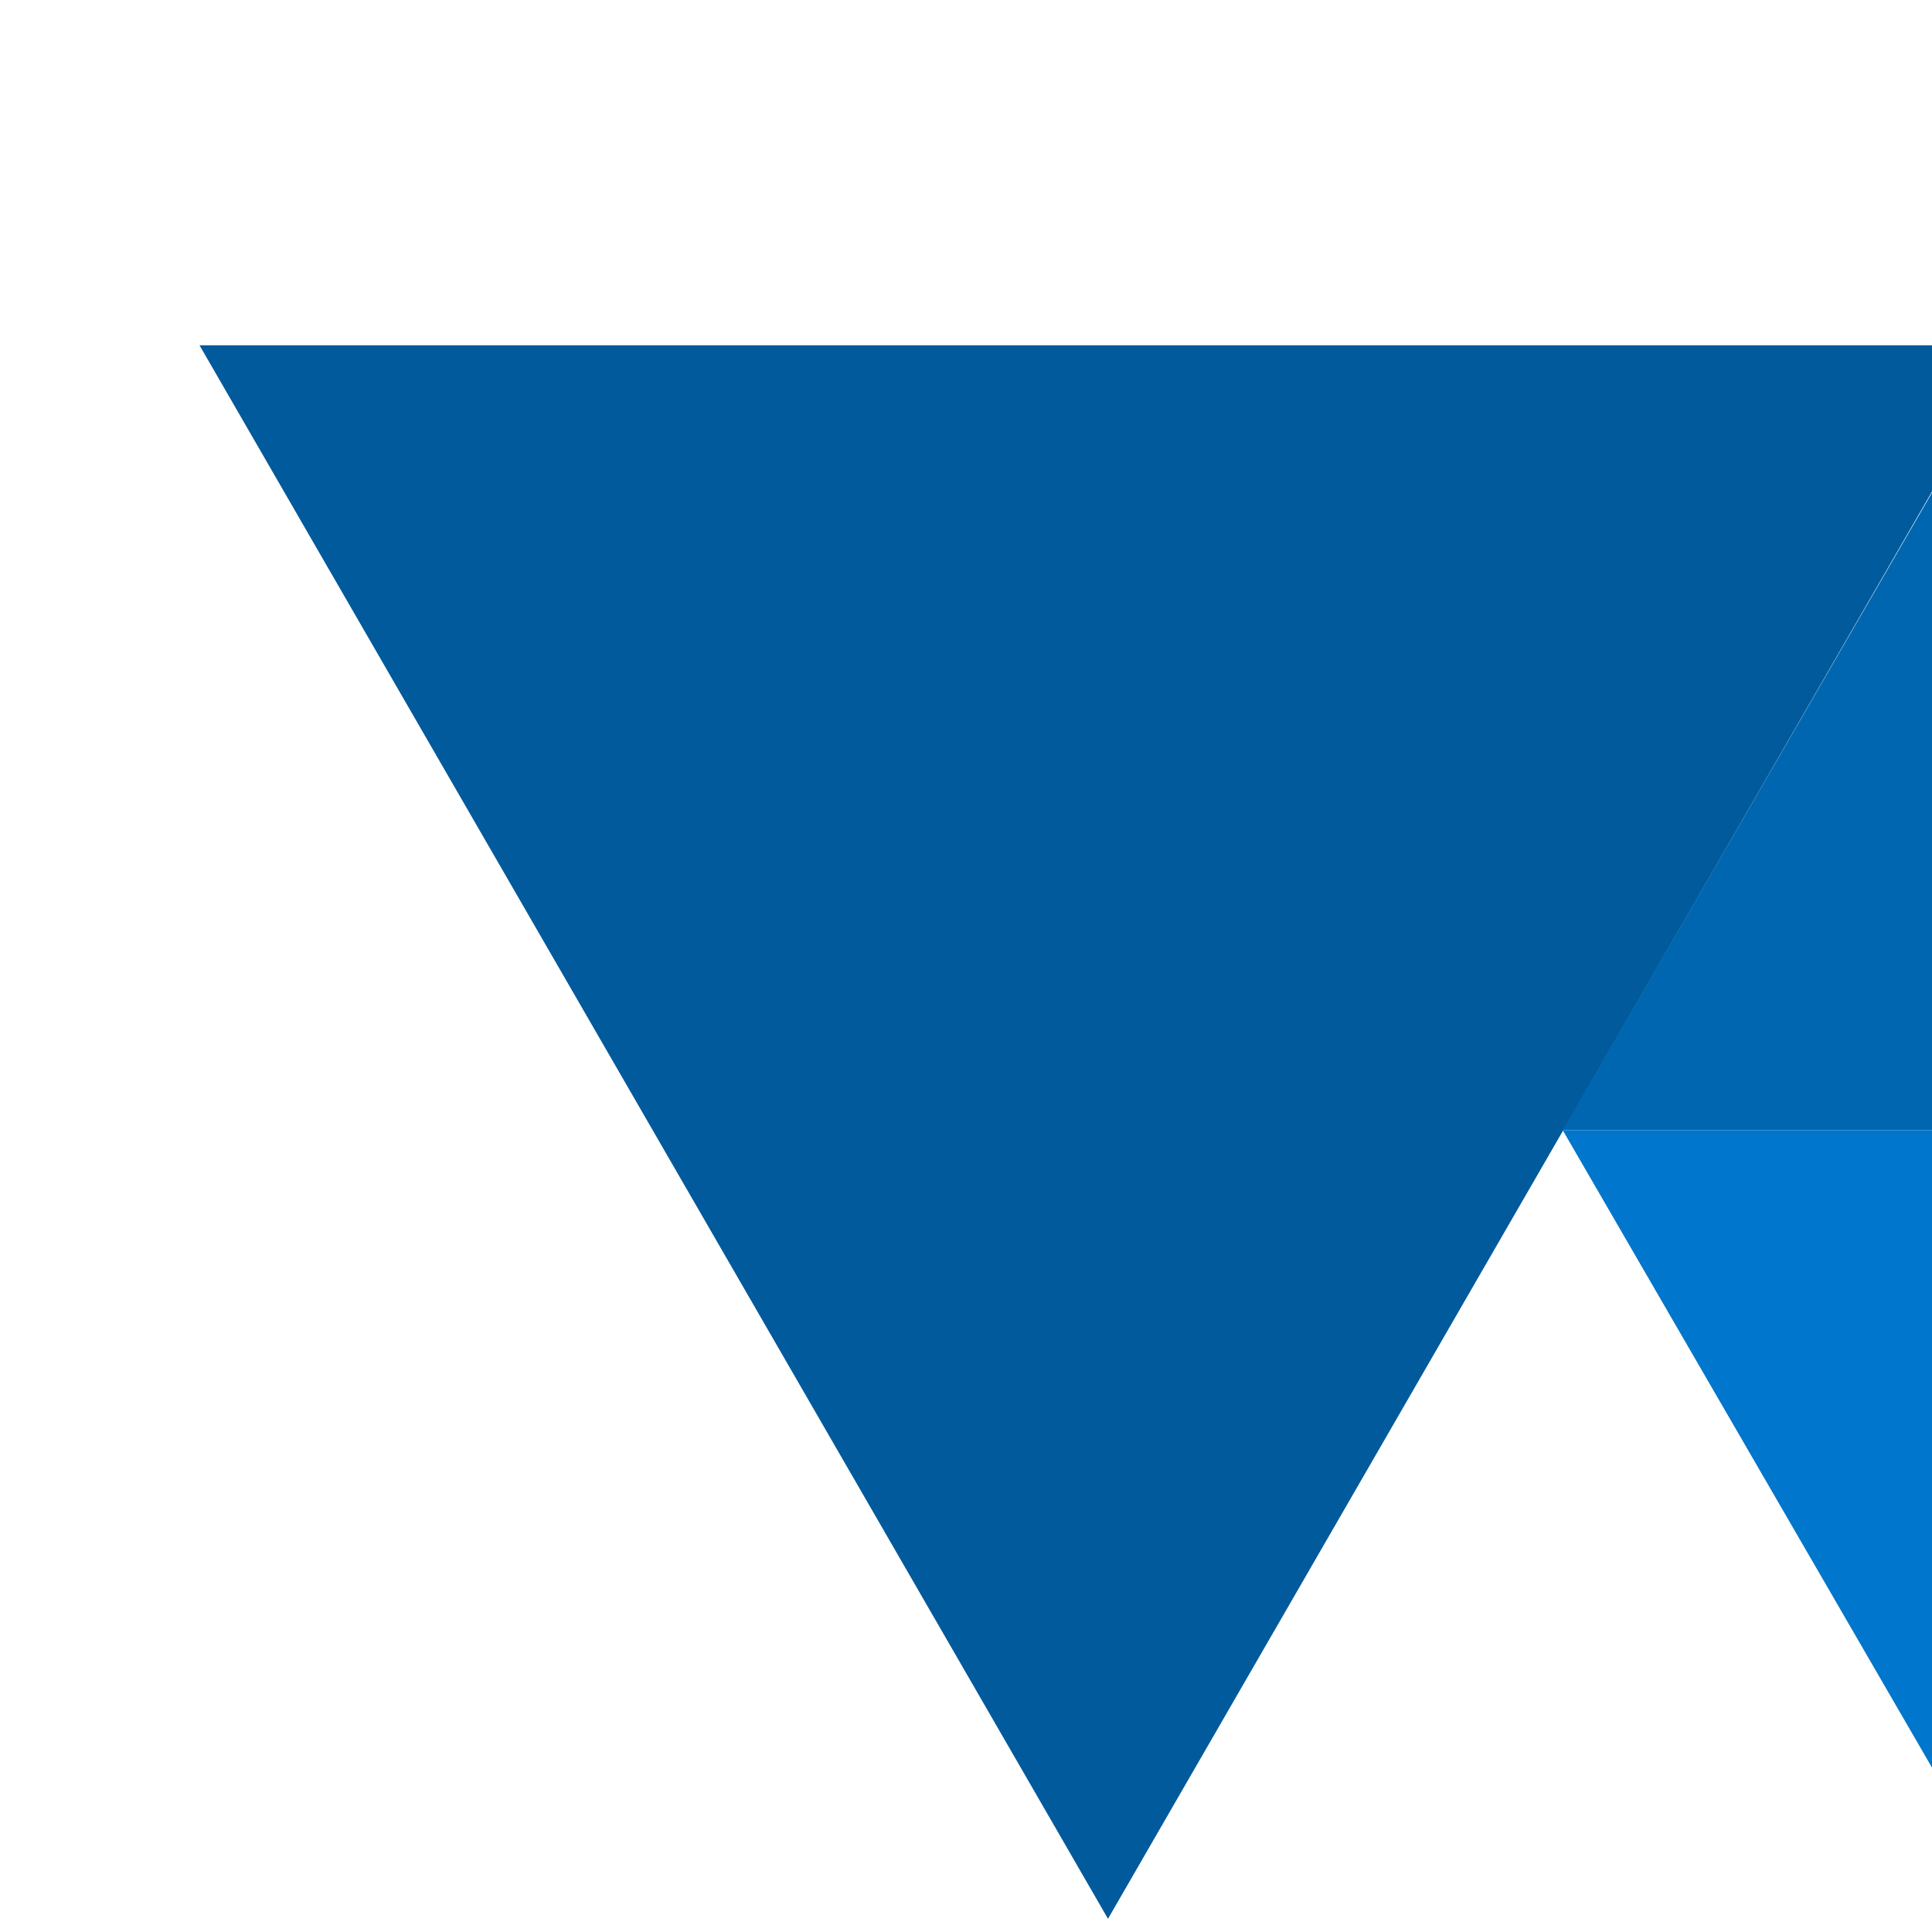 <svg xmlns="http://www.w3.org/2000/svg" version="1.1" viewBox="0 0 512 512" fill="currentColor"><path fill="#005a9c" fill-rule="evenodd" d="M293.628 508.5L52.873 91.5h481.51z"/><path fill="#0066b0" fill-rule="evenodd" d="m534.628 91.5l-120.5 208h241z"/><path fill="#0076cc" fill-rule="evenodd" d="m534.628 507.5l-120.5-208h241z"/><path fill="#0086e8" fill-rule="evenodd" d="m654.628 300.5l-60.5-104h121z"/><path fill="#0093ff" fill-rule="evenodd" d="m654.628 92.5l-60.5 104h121z"/></svg>